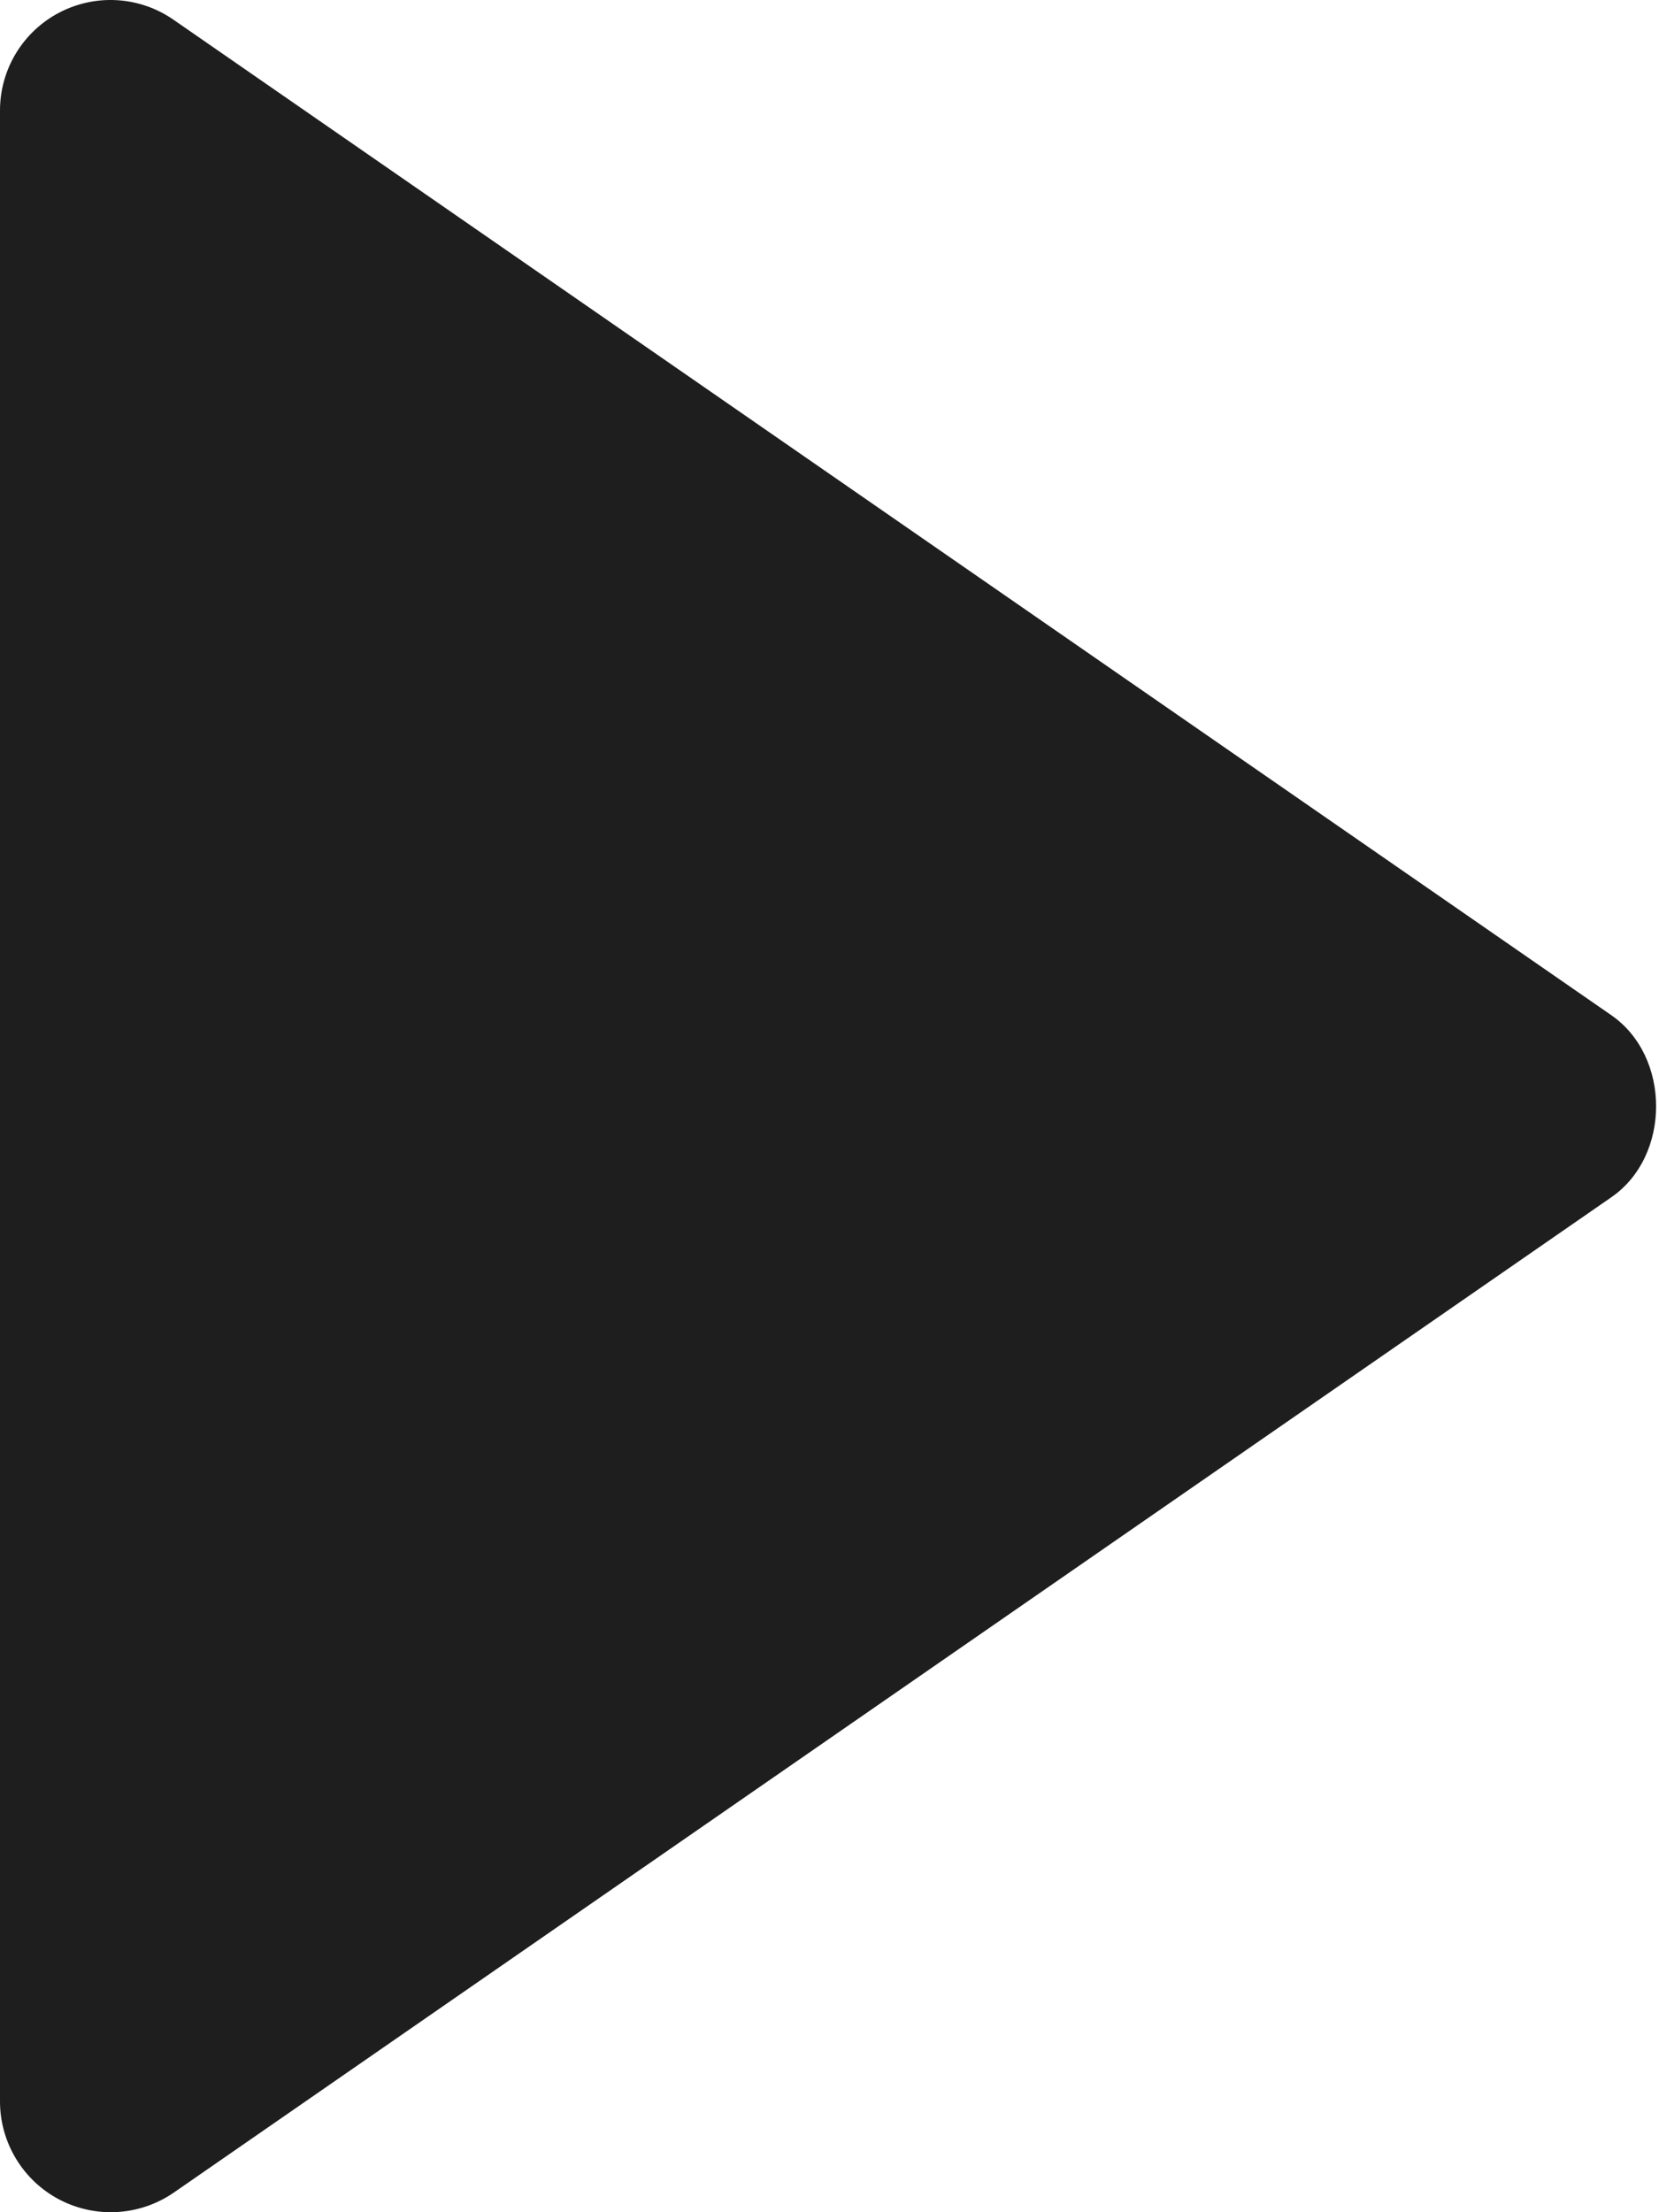<svg width="33" height="44" viewBox="0 0 33 44" fill="none" xmlns="http://www.w3.org/2000/svg">
<path d="M-7.62939e-06 2.201L-7.62939e-06 41.802C0.001 42.203 0.112 42.596 0.32 42.939C0.528 43.282 0.825 43.562 1.18 43.748C1.536 43.934 1.935 44.02 2.335 43.996C2.735 43.972 3.121 43.84 3.452 43.613L32.053 23.812C33.239 22.992 33.239 21.016 32.053 20.193L3.452 0.393C3.122 0.164 2.736 0.029 2.335 0.004C1.934 -0.021 1.534 0.065 1.178 0.251C0.822 0.437 0.524 0.718 0.316 1.062C0.109 1.405 -0.001 1.8 -7.62939e-06 2.201Z" fill="#1E1E1E"/>
</svg>
